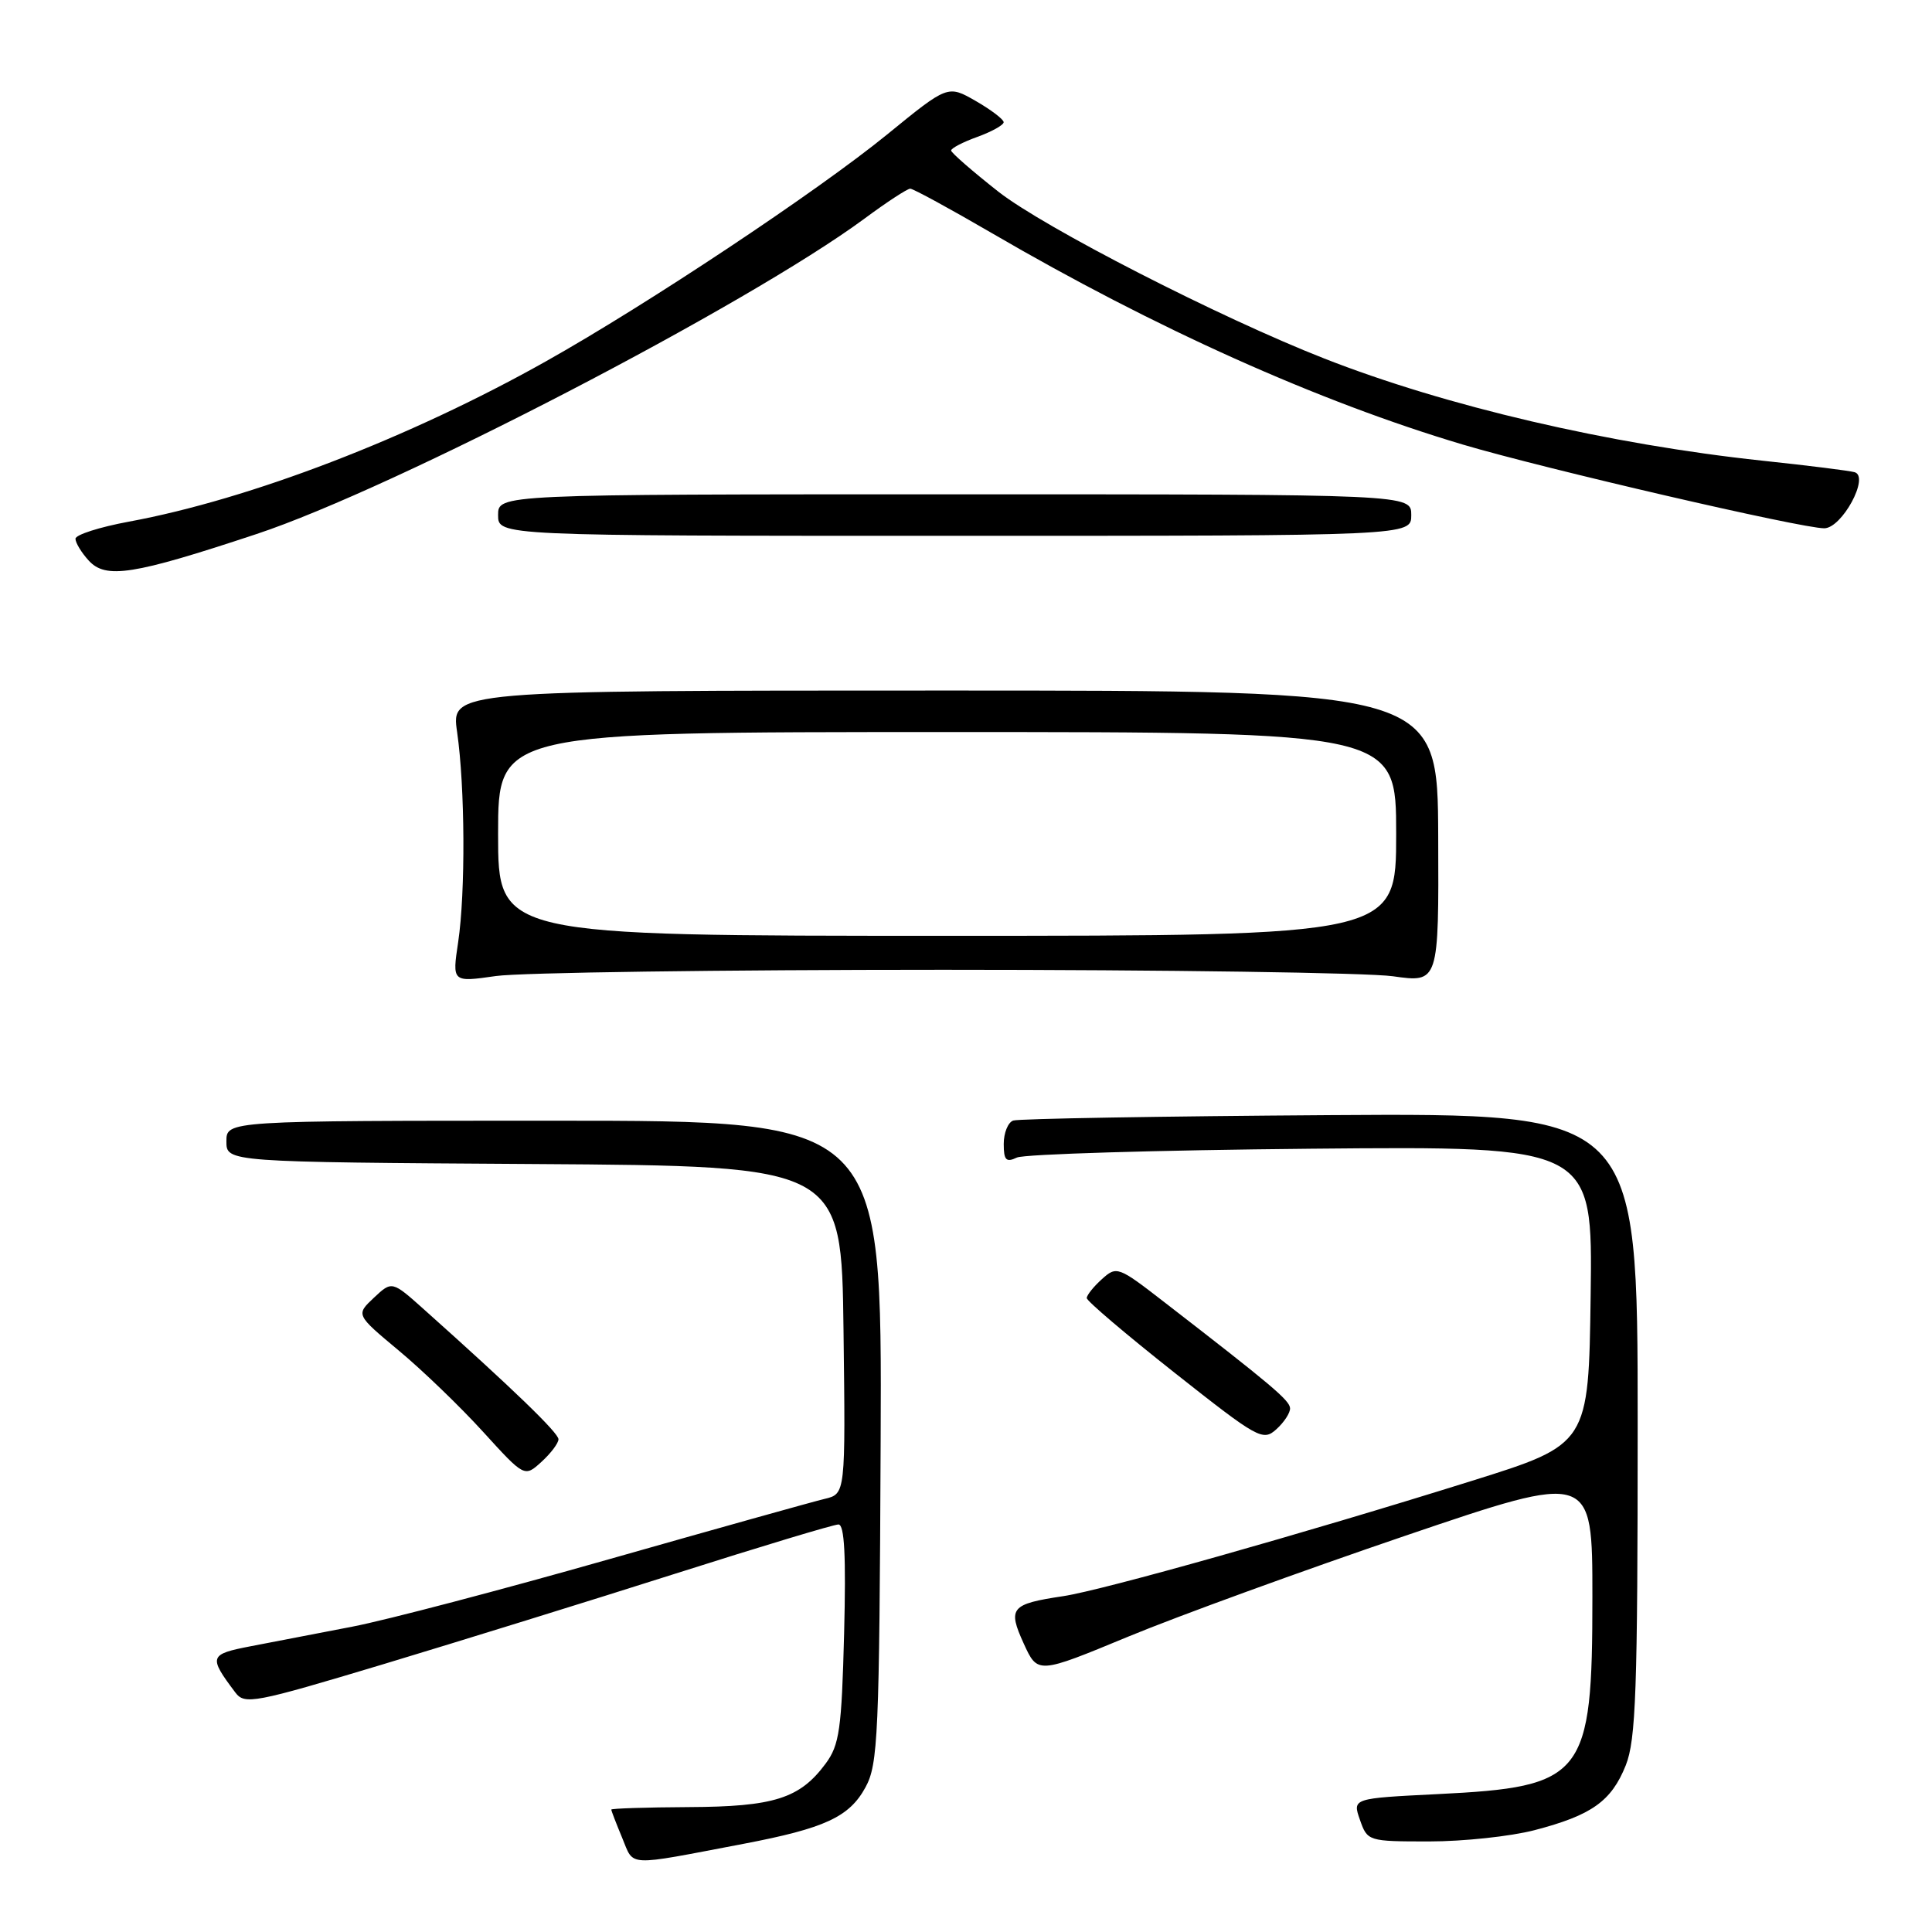 <?xml version="1.0" encoding="UTF-8" standalone="no"?>
<!DOCTYPE svg PUBLIC "-//W3C//DTD SVG 1.1//EN" "http://www.w3.org/Graphics/SVG/1.1/DTD/svg11.dtd" >
<svg xmlns="http://www.w3.org/2000/svg" xmlns:xlink="http://www.w3.org/1999/xlink" version="1.1" viewBox="0 0 256 256">
 <g >
 <path fill="currentColor"
d=" M 98.50 244.32 C 109.30 242.26 112.54 240.76 114.68 236.83 C 116.35 233.78 116.52 229.97 116.69 191.00 C 116.87 148.50 116.87 148.50 73.44 148.50 C 30.00 148.50 30.00 148.50 30.00 151.24 C 30.00 153.98 30.00 153.98 70.75 154.24 C 111.50 154.50 111.50 154.50 111.77 176.23 C 112.04 197.95 112.04 197.95 109.27 198.61 C 107.75 198.97 94.89 202.57 80.69 206.61 C 66.50 210.65 51.20 214.67 46.69 215.54 C 42.19 216.41 36.14 217.58 33.25 218.13 C 27.70 219.20 27.60 219.50 31.18 224.26 C 32.42 225.91 33.62 225.68 50.78 220.52 C 60.83 217.49 78.26 212.09 89.51 208.51 C 100.76 204.93 110.48 202.00 111.10 202.00 C 111.90 202.00 112.11 206.17 111.85 216.44 C 111.52 229.15 111.23 231.22 109.40 233.69 C 105.98 238.31 102.56 239.40 91.25 239.45 C 85.61 239.48 81.00 239.63 81.00 239.78 C 81.00 239.94 81.65 241.62 82.44 243.52 C 84.06 247.39 82.72 247.32 98.50 244.32 Z  M 203.32 242.51 C 210.91 240.53 213.51 238.68 215.42 233.92 C 216.77 230.53 217.00 224.03 217.00 188.73 C 217.00 147.50 217.00 147.50 176.25 147.76 C 153.84 147.91 134.94 148.23 134.25 148.48 C 133.56 148.73 133.00 150.12 133.00 151.58 C 133.00 153.74 133.32 154.06 134.75 153.38 C 135.71 152.93 153.27 152.40 173.77 152.21 C 211.04 151.87 211.04 151.87 210.77 171.62 C 210.50 191.38 210.50 191.38 195.00 196.23 C 172.48 203.28 146.13 210.71 140.88 211.50 C 133.93 212.54 133.50 213.06 135.65 217.78 C 137.50 221.83 137.50 221.83 149.50 216.86 C 156.10 214.13 172.64 208.11 186.25 203.48 C 211.00 195.07 211.00 195.07 211.00 211.59 C 211.00 235.45 209.96 236.77 190.48 237.73 C 179.20 238.29 179.20 238.29 180.20 241.14 C 181.19 243.97 181.28 244.00 189.39 244.00 C 193.89 244.00 200.16 243.33 203.32 242.51 Z  M 74.00 190.71 C 74.00 189.86 67.94 184.01 56.22 173.54 C 51.94 169.71 51.94 169.71 49.54 171.96 C 47.15 174.21 47.15 174.21 52.82 178.94 C 55.95 181.54 60.98 186.39 64.00 189.71 C 69.50 195.75 69.50 195.75 71.75 193.70 C 72.99 192.57 74.00 191.23 74.00 190.71 Z  M 170.94 186.60 C 170.89 185.55 168.54 183.57 154.25 172.52 C 148.16 167.80 147.96 167.73 146.00 169.50 C 144.90 170.49 144.00 171.62 144.00 172.00 C 144.00 172.39 149.23 176.83 155.63 181.89 C 166.72 190.65 167.34 191.00 169.13 189.38 C 170.16 188.45 170.97 187.20 170.94 186.60 Z  M 125.00 128.50 C 154.43 128.50 181.23 128.89 184.57 129.36 C 190.65 130.22 190.65 130.22 190.57 110.86 C 190.50 91.50 190.50 91.50 125.14 91.50 C 59.77 91.50 59.77 91.50 60.57 97.00 C 61.62 104.31 61.69 118.22 60.71 124.83 C 59.91 130.16 59.91 130.16 65.71 129.33 C 68.89 128.87 95.58 128.50 125.00 128.50 Z  M 34.00 70.76 C 52.18 64.74 99.05 40.41 114.56 28.96 C 117.50 26.78 120.23 25.00 120.61 25.00 C 121.00 25.00 125.86 27.65 131.41 30.88 C 153.07 43.51 174.72 53.22 193.84 58.91 C 204.66 62.12 238.67 70.00 241.72 70.00 C 244.06 70.00 247.77 63.16 245.75 62.57 C 245.06 62.37 239.55 61.68 233.50 61.04 C 213.26 58.88 191.56 53.82 175.46 47.50 C 161.59 42.06 138.36 30.16 132.28 25.39 C 128.86 22.70 126.05 20.25 126.03 19.95 C 126.01 19.65 127.58 18.83 129.50 18.14 C 131.43 17.44 133.00 16.56 132.99 16.19 C 132.98 15.81 131.32 14.55 129.29 13.38 C 125.59 11.26 125.59 11.26 117.55 17.82 C 108.31 25.35 85.77 40.34 72.30 47.90 C 54.25 58.04 33.15 66.15 17.09 69.12 C 13.19 69.84 10.00 70.86 10.00 71.39 C 10.00 71.91 10.78 73.21 11.74 74.26 C 14.00 76.76 17.60 76.20 34.00 70.76 Z  M 187.00 68.25 C 187.00 65.50 187.00 65.50 126.50 65.50 C 66.00 65.50 66.00 65.50 66.00 68.25 C 66.00 71.00 66.00 71.00 126.50 71.00 C 187.00 71.00 187.00 71.00 187.00 68.25 Z  M 66.00 110.50 C 66.00 97.00 66.00 97.00 125.50 97.00 C 185.00 97.00 185.00 97.00 185.00 110.50 C 185.00 124.00 185.00 124.00 125.50 124.00 C 66.00 124.00 66.00 124.00 66.00 110.50 Z "/>
</g>
</svg>